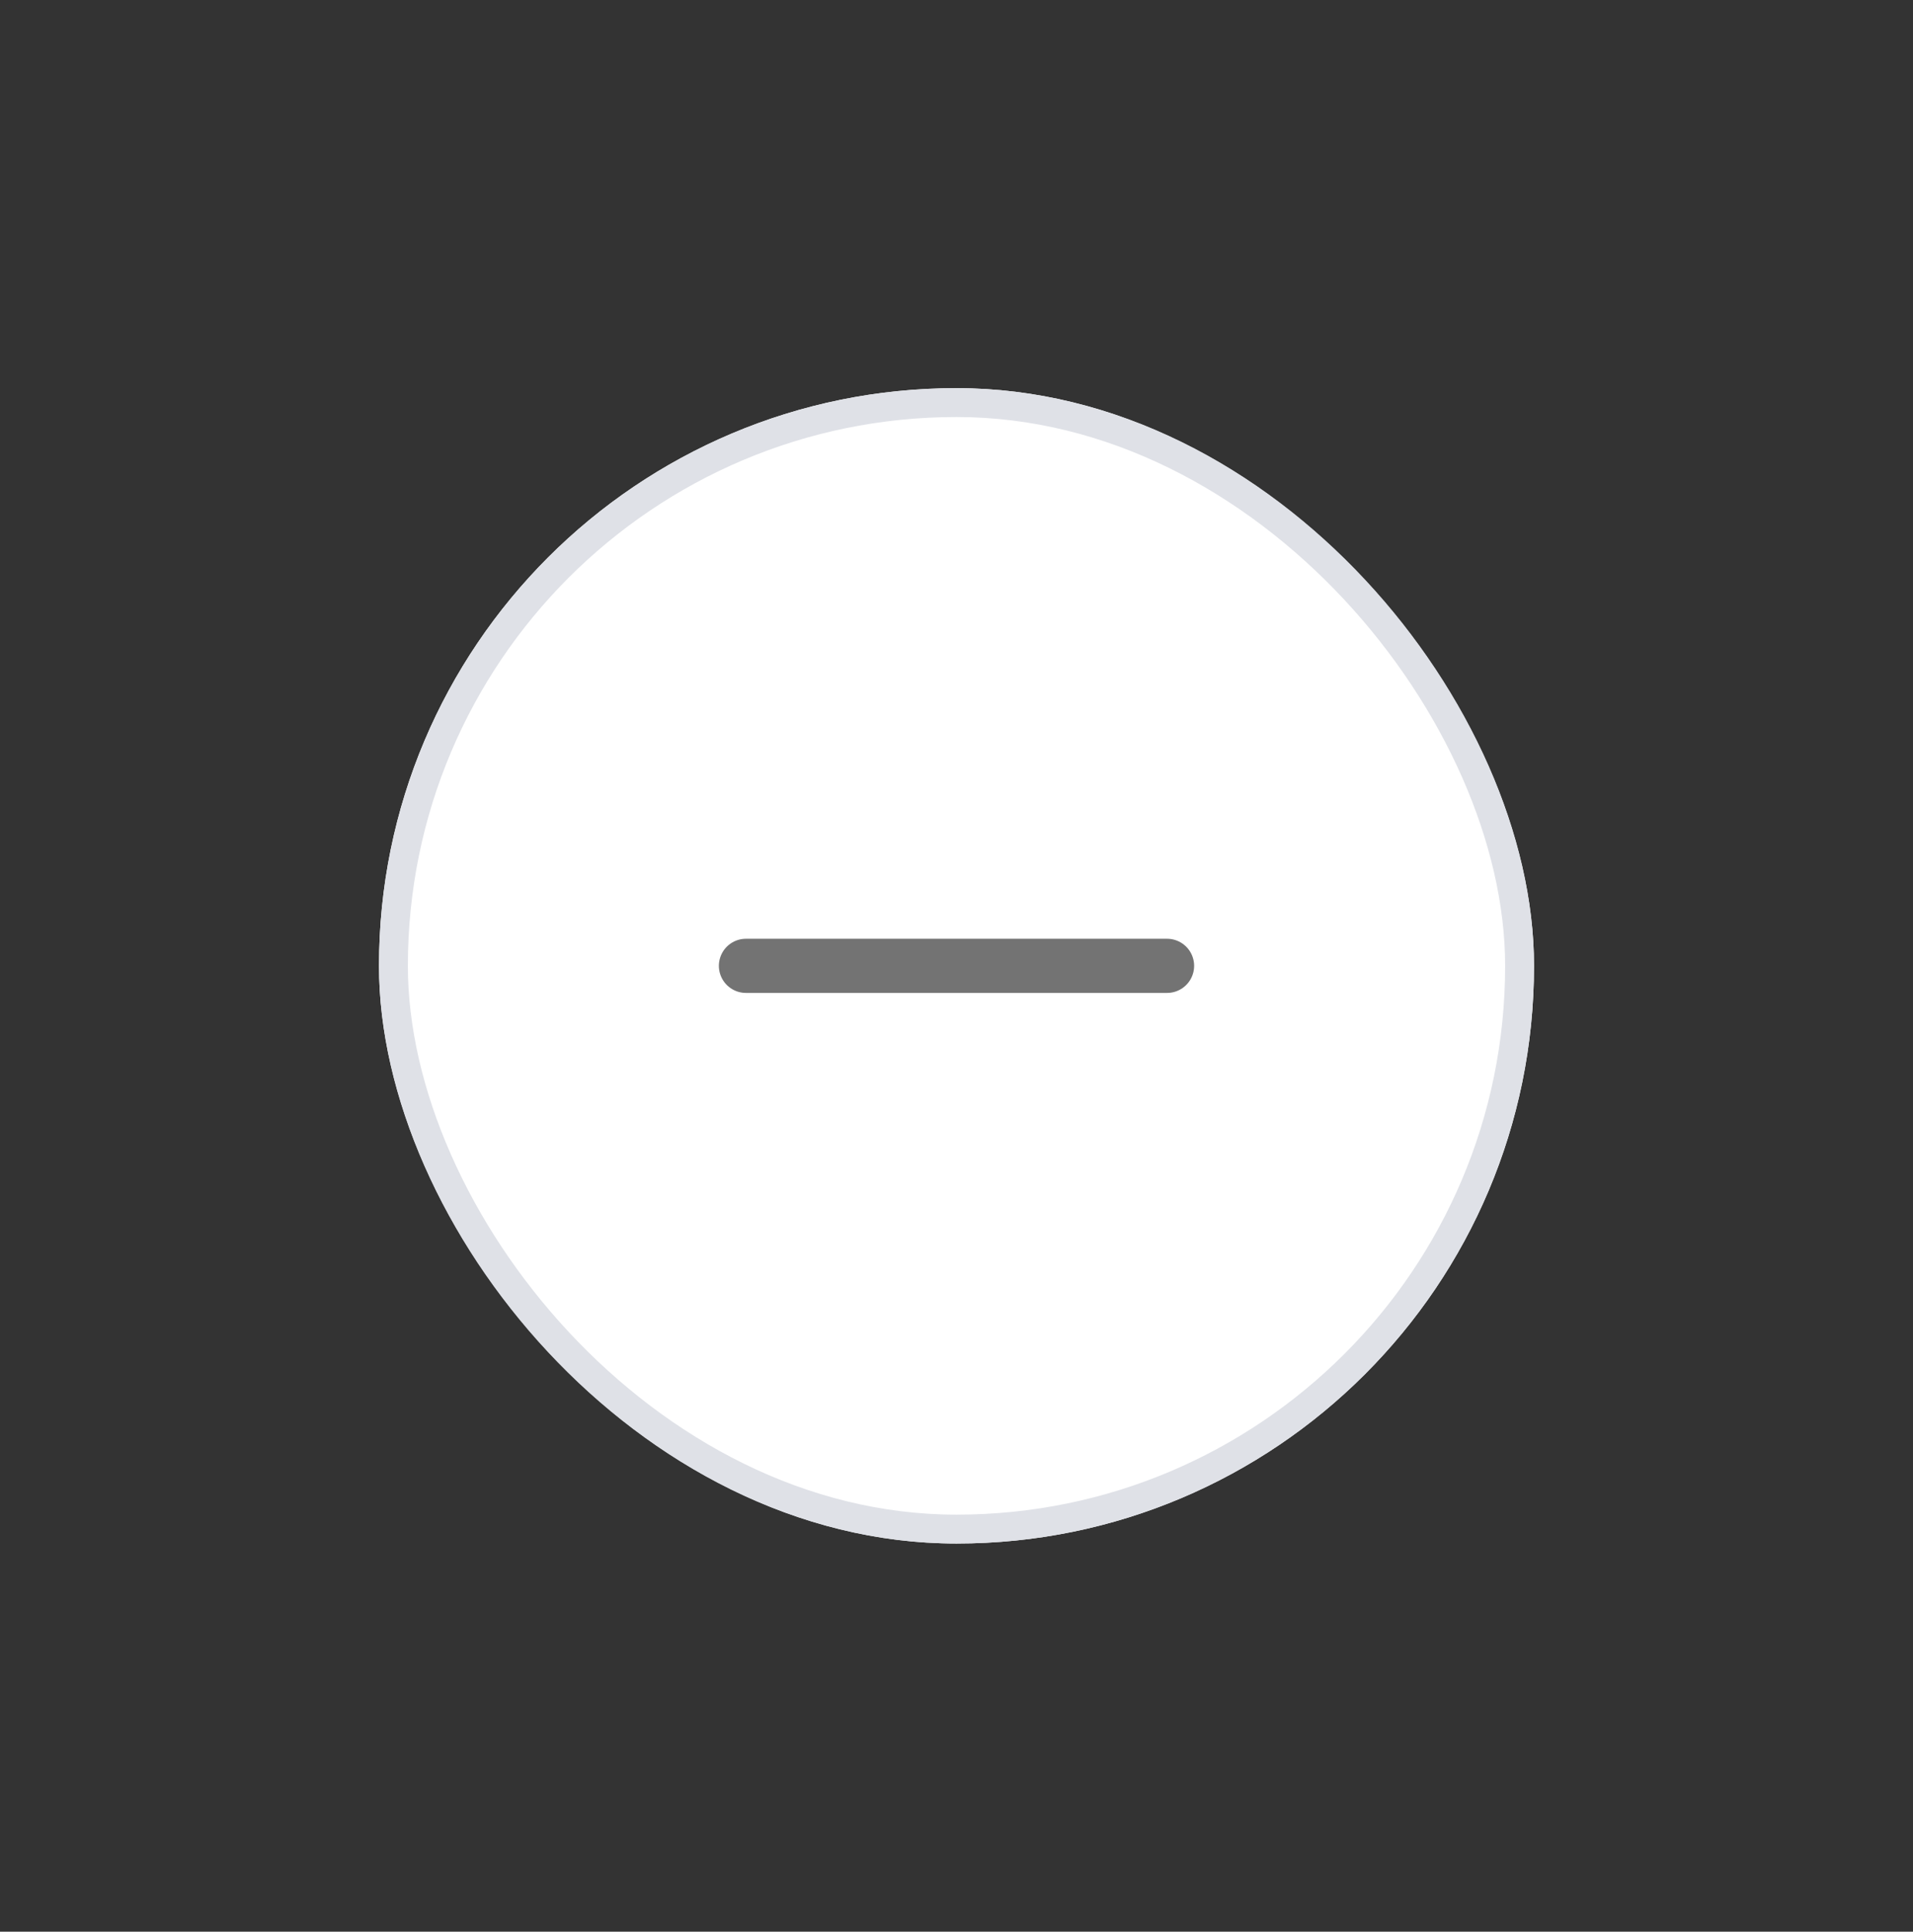 <svg width="106" height="107" viewBox="0 0 106 107" fill="none" xmlns="http://www.w3.org/2000/svg">
    <rect x="0" y="0" width="106" height="107" fill="#333333" stroke="none"/>
    <!-- Centered circle -->
    <rect x="21" y="21.5" width="64" height="64" rx="32" fill="white" />
    <rect x="21.8" y="22.3" width="62.4" height="62.4" rx="31.2" stroke="#DFE1E7" stroke-width="1.6" />

    <!-- Centered dash -->
    <path d="M64.667 53.5H41.333" stroke="#737373" stroke-width="3" stroke-linecap="round"
        stroke-linejoin="round" />
</svg>
